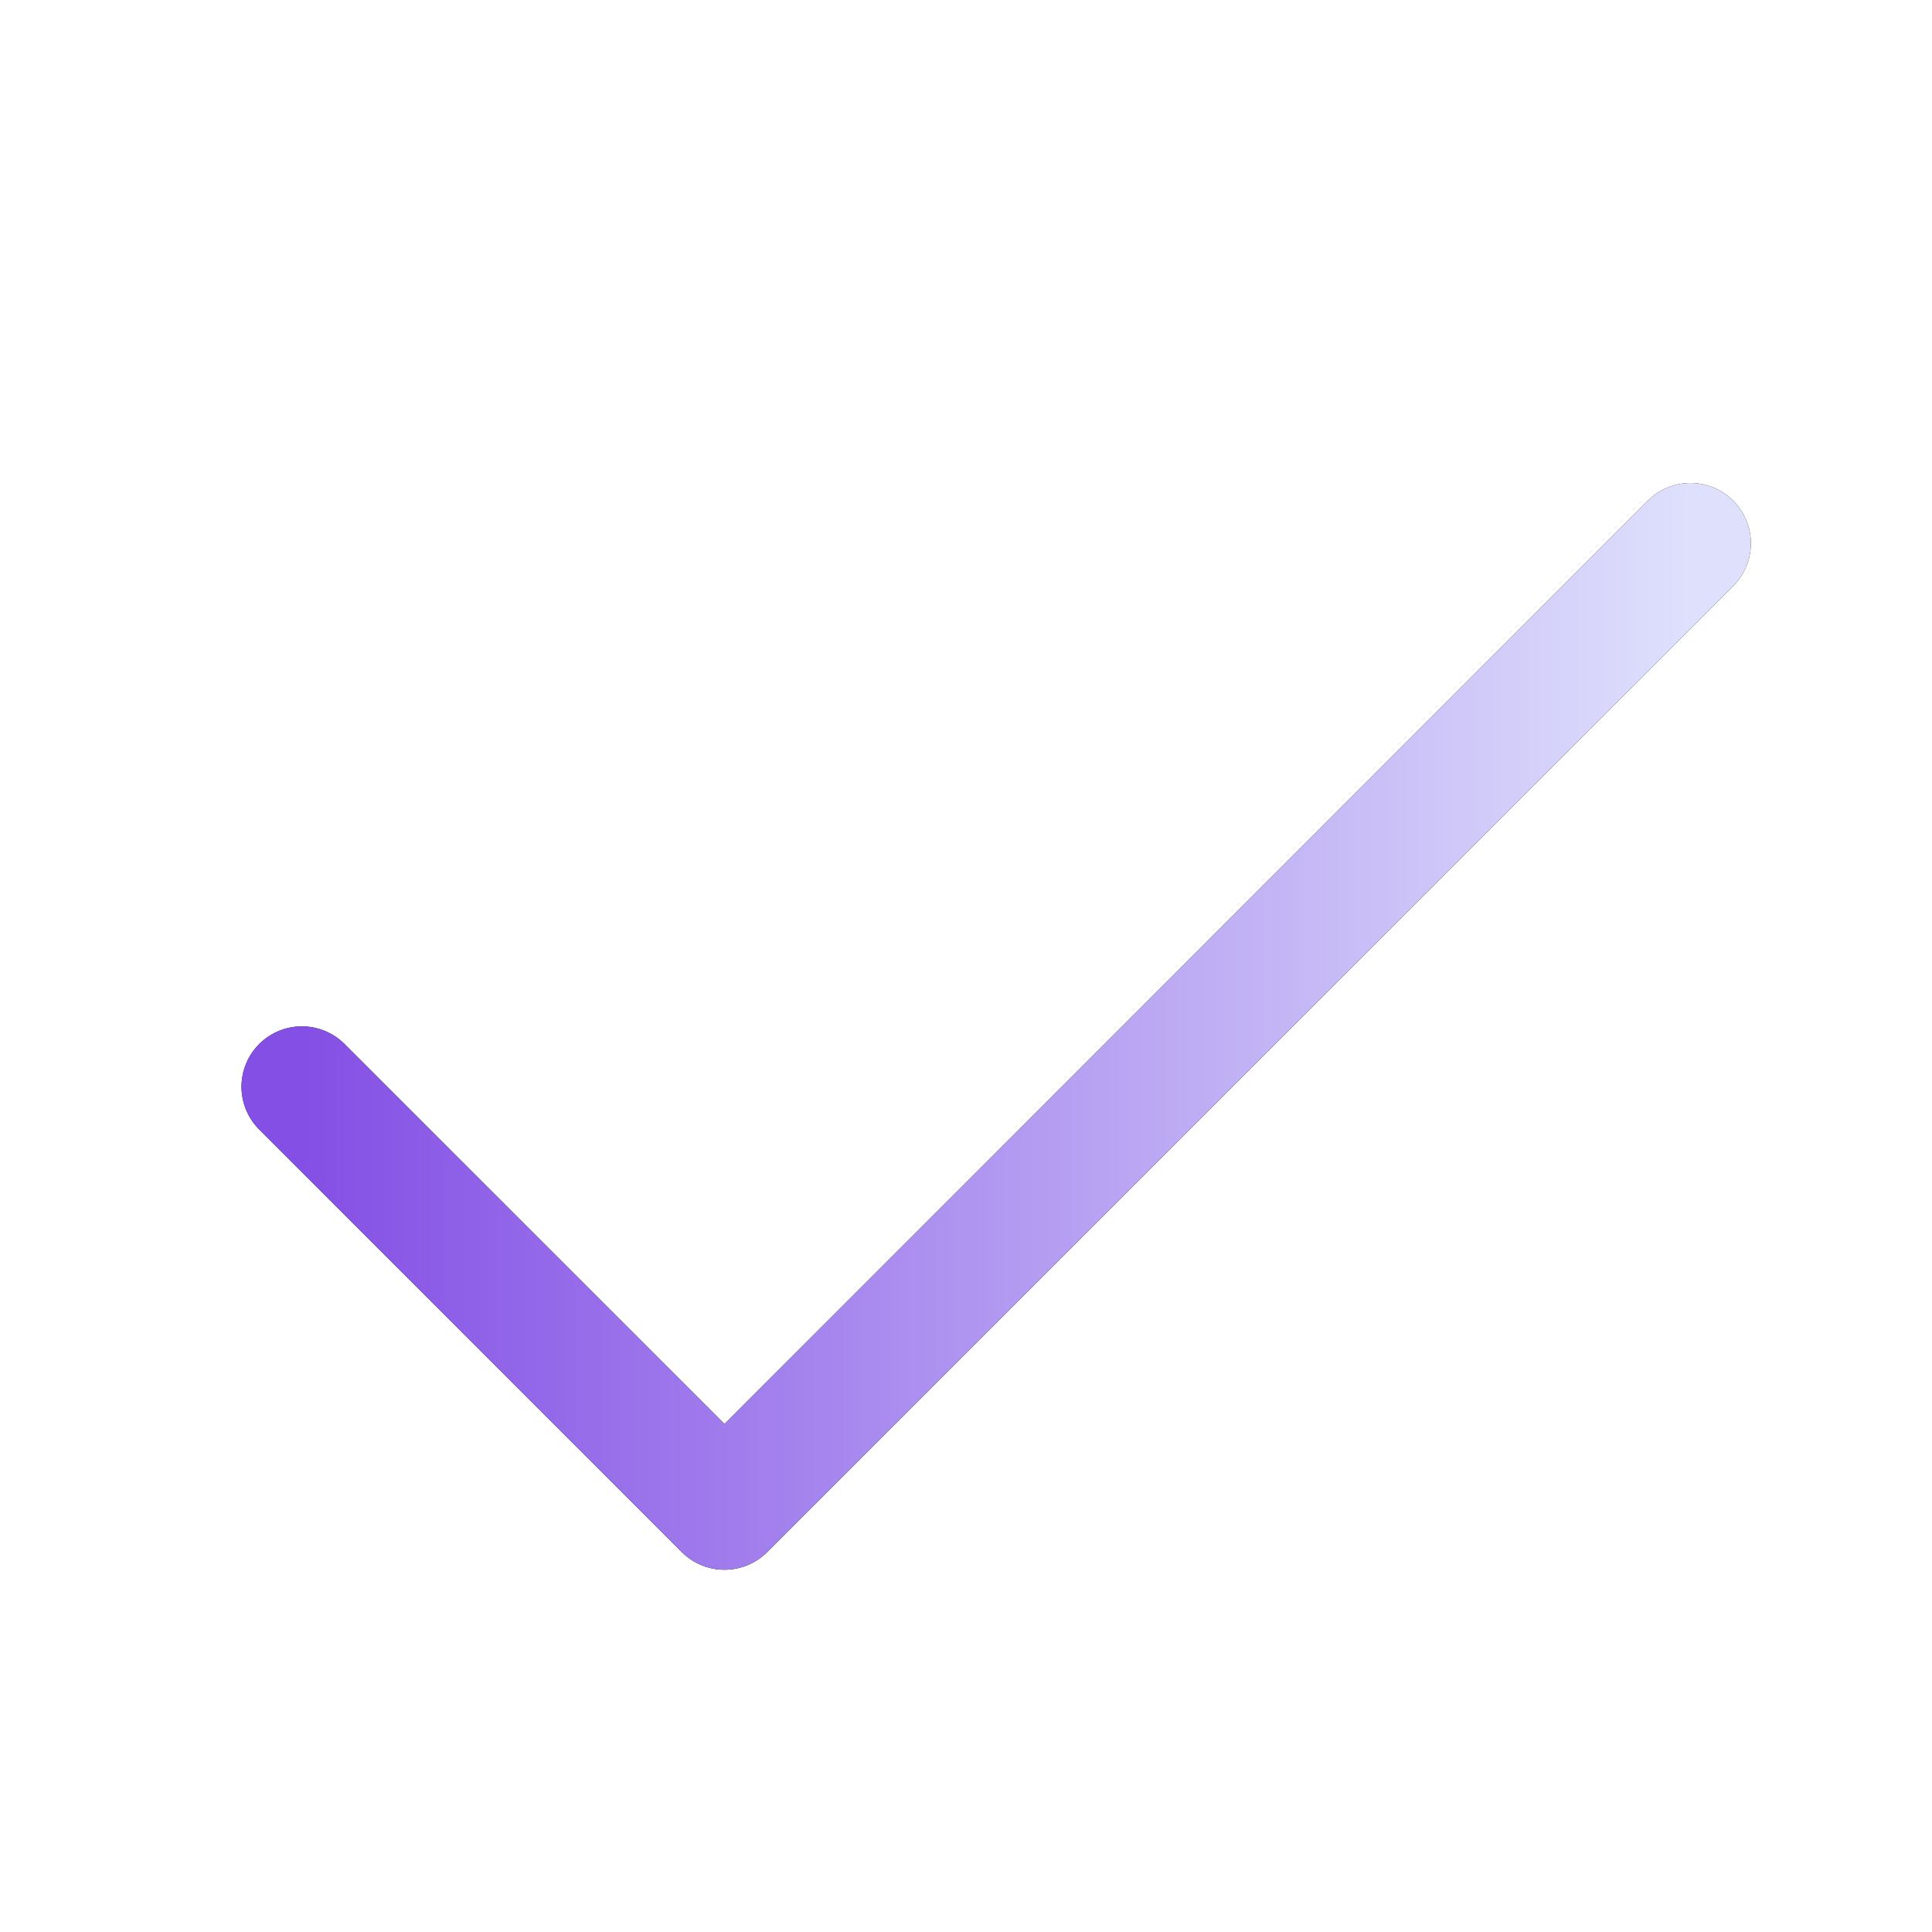 <svg width="32" height="32" viewBox="0 0 32 32" fill="none" xmlns="http://www.w3.org/2000/svg">
<g clip-path="url(#clip0_83_3)">
<mask id="mask0_83_3" style="mask-type:luminance" maskUnits="userSpaceOnUse" x="0" y="-1" width="32" height="33">
<path d="M32 -0H0V32H32V-0Z" fill="white"/>
</mask>
<g mask="url(#mask0_83_3)">
<path d="M5 18L12 25L28 9" stroke="black" stroke-width="2" stroke-linecap="round" stroke-linejoin="round"/>
<path d="M5 18L12 25L28 9" stroke="url(#paint0_linear_83_3)" stroke-width="2" stroke-linecap="round" stroke-linejoin="round"/>
</g>
</g>
<defs>
<linearGradient id="paint0_linear_83_3" x1="5" y1="17" x2="27.959" y2="17" gradientUnits="userSpaceOnUse">
<stop stop-color="#844FE5"/>
<stop offset="1" stop-color="#DEE0FC"/>
</linearGradient>
<clipPath id="clip0_83_3">
<rect width="32" height="32" fill="white"/>
</clipPath>
</defs>
</svg>
